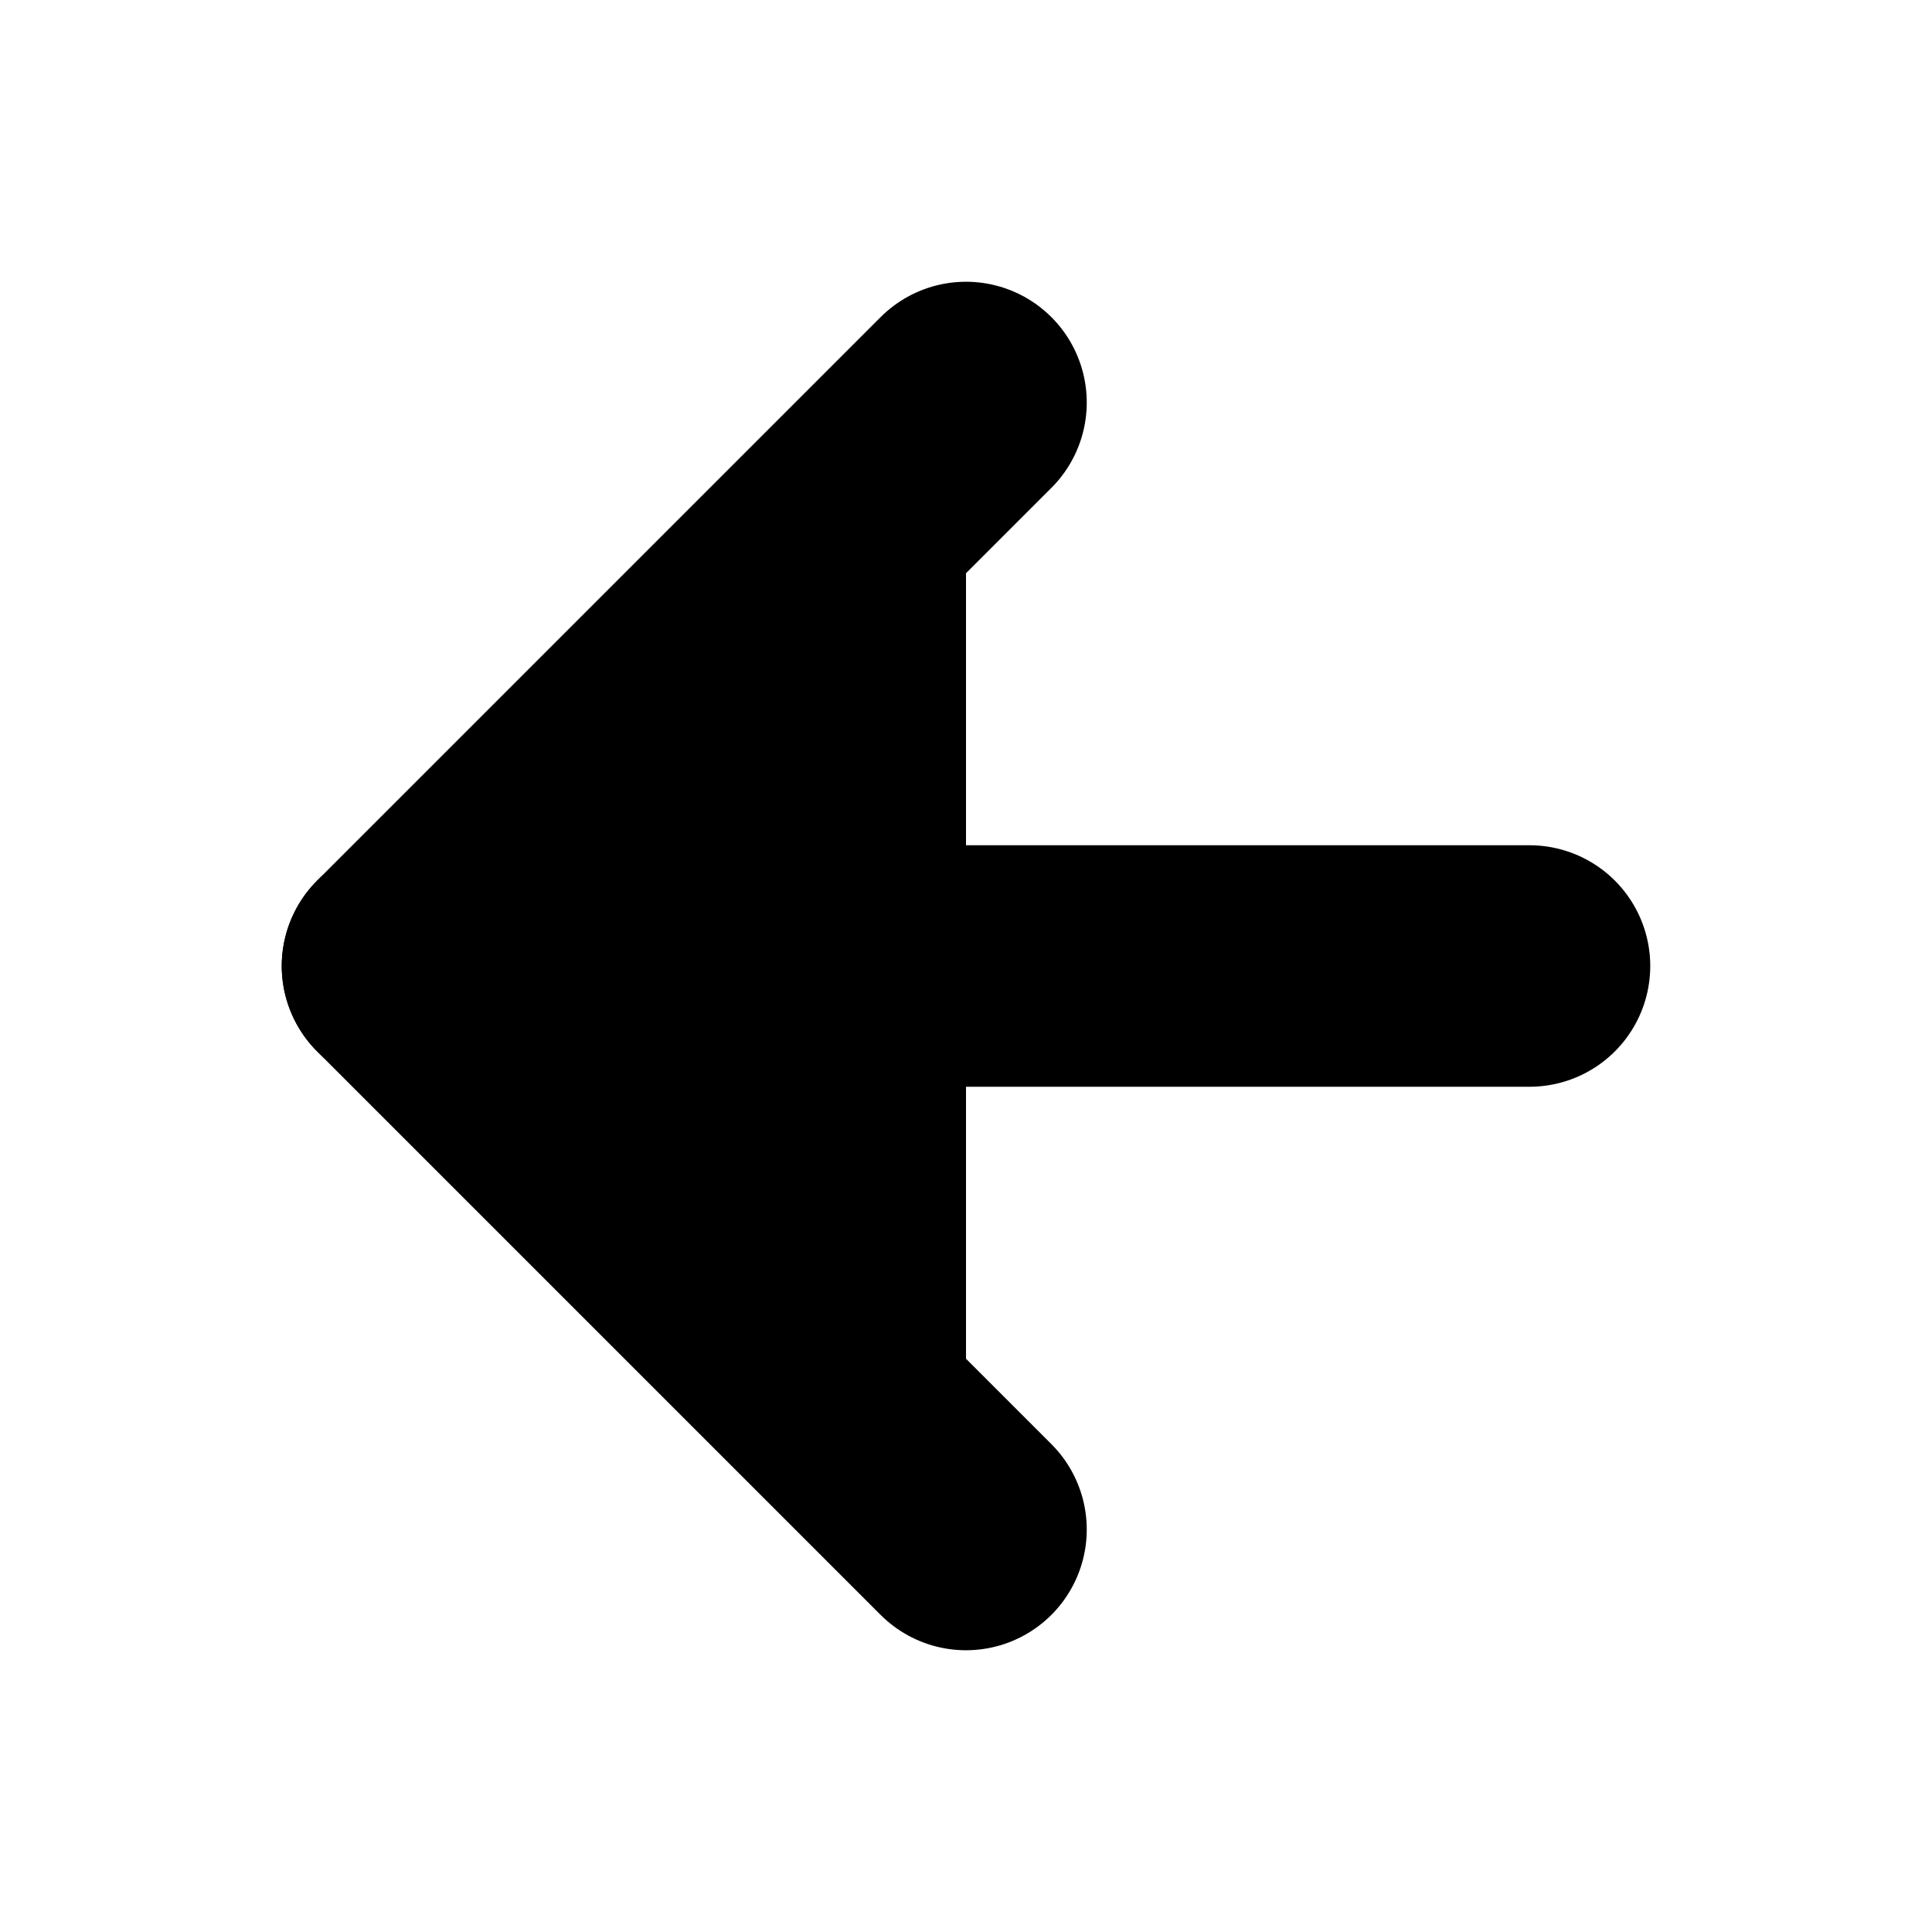 <svg xmlns="http://www.w3.org/2000/svg" width="1em" height="1em"><g
        id="tuiIconArrowLeft"
        xmlns="http://www.w3.org/2000/svg"
    >
            <svg x="50%" y="50%" width="1em" height="1em" overflow="visible" viewBox="0 0 16 16">
                <svg x="-8" y="-8"><svg
                    xmlns="http://www.w3.org/2000/svg"
                    width="16"
                    height="16"
                    viewBox="0 0 24 24"
                    stroke="currentColor"
                    stroke-width="3"
                    stroke-linecap="round"
                    stroke-linejoin="round"
                ><line x1="19" y1="12" x2="5" y2="12" /><polyline points="12 19 5 12 12 5" /></svg></svg>
            </svg>
        </g></svg>
